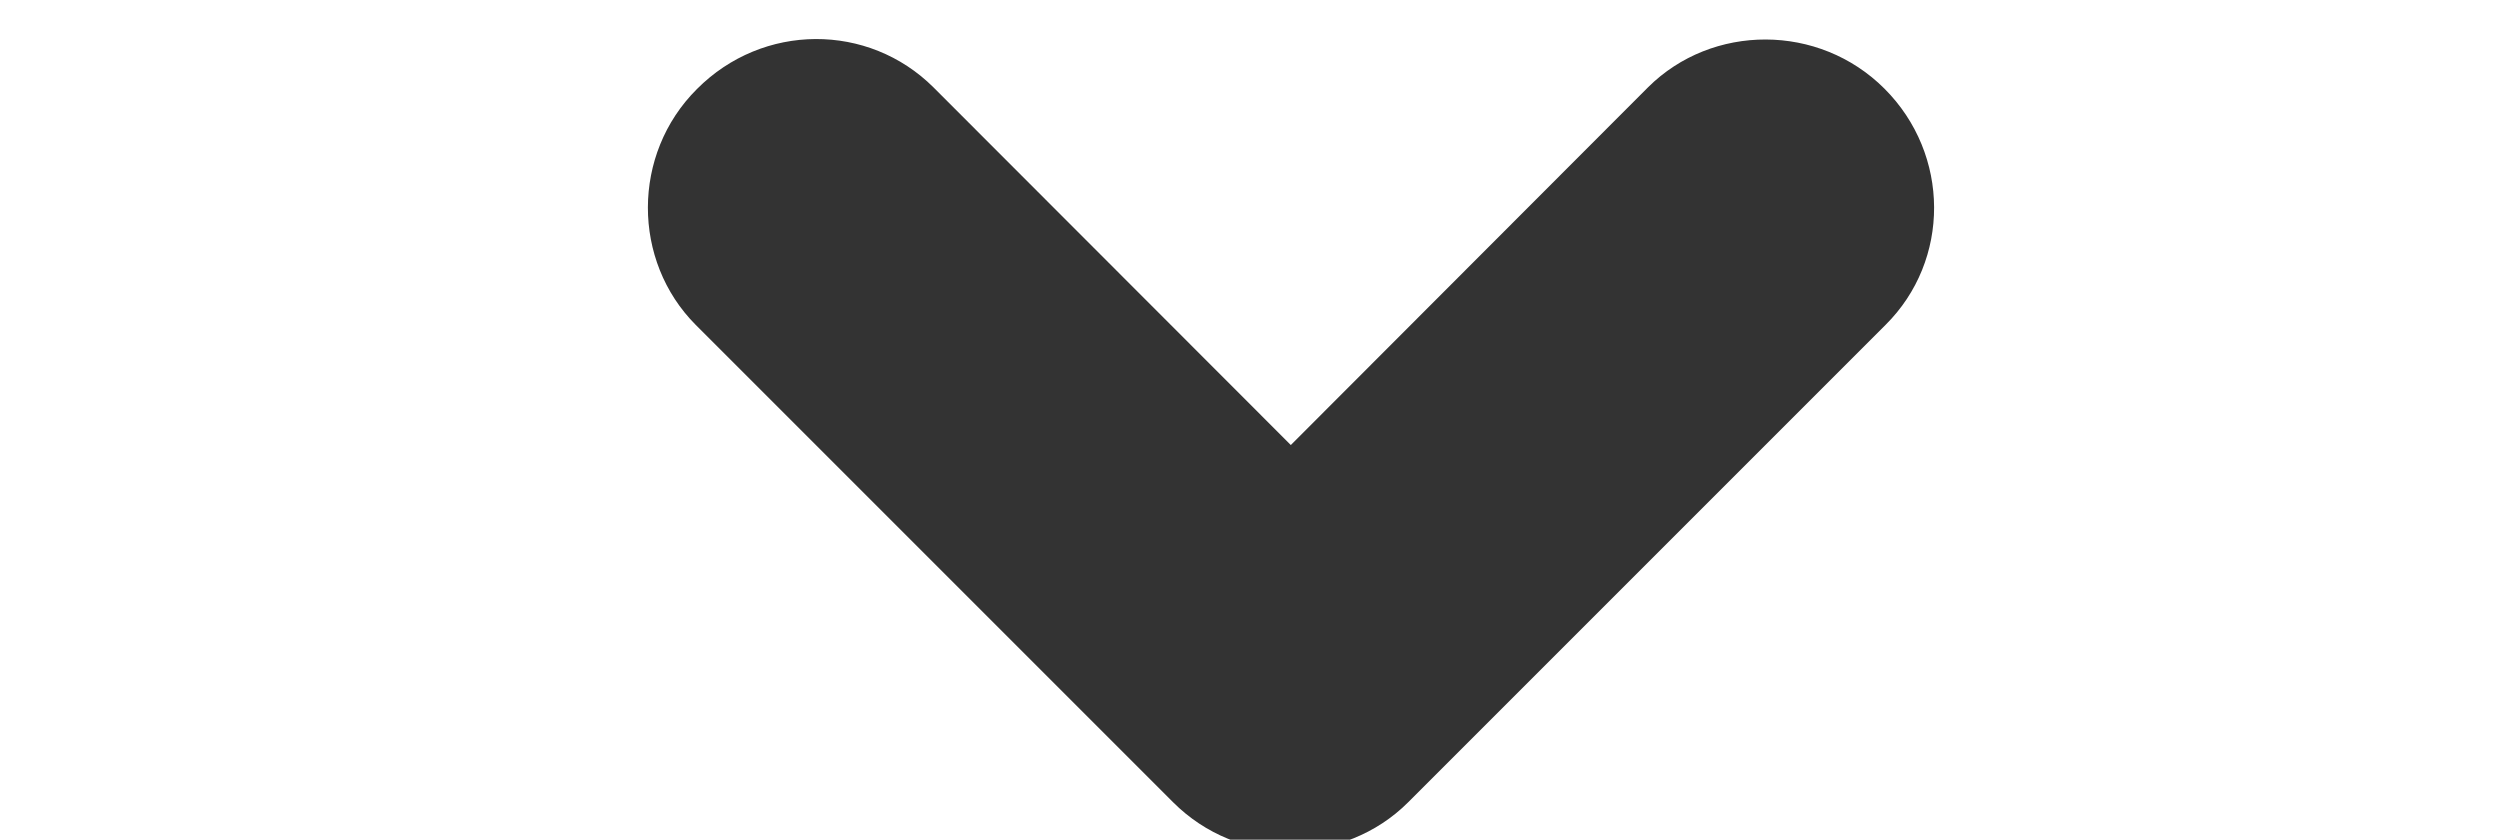 <svg xmlns:xlink="http://www.w3.org/1999/xlink" xmlns='http://www.w3.org/2000/svg' viewBox='0 0 8 5' width="131"  height="44" ><path fill='#333' d='M4.243 2.65L2.115.52C1.728.135 1.1.135.707.53.317.918.32 1.554.7 1.935l2.842 2.842c.192.192.444.29.697.29.26-.004.513-.1.703-.29l2.842-2.842C8.172 1.55 8.17.92 7.778.528 7.388.138 6.752.14 6.37.52L4.243 2.65z'/></svg>
